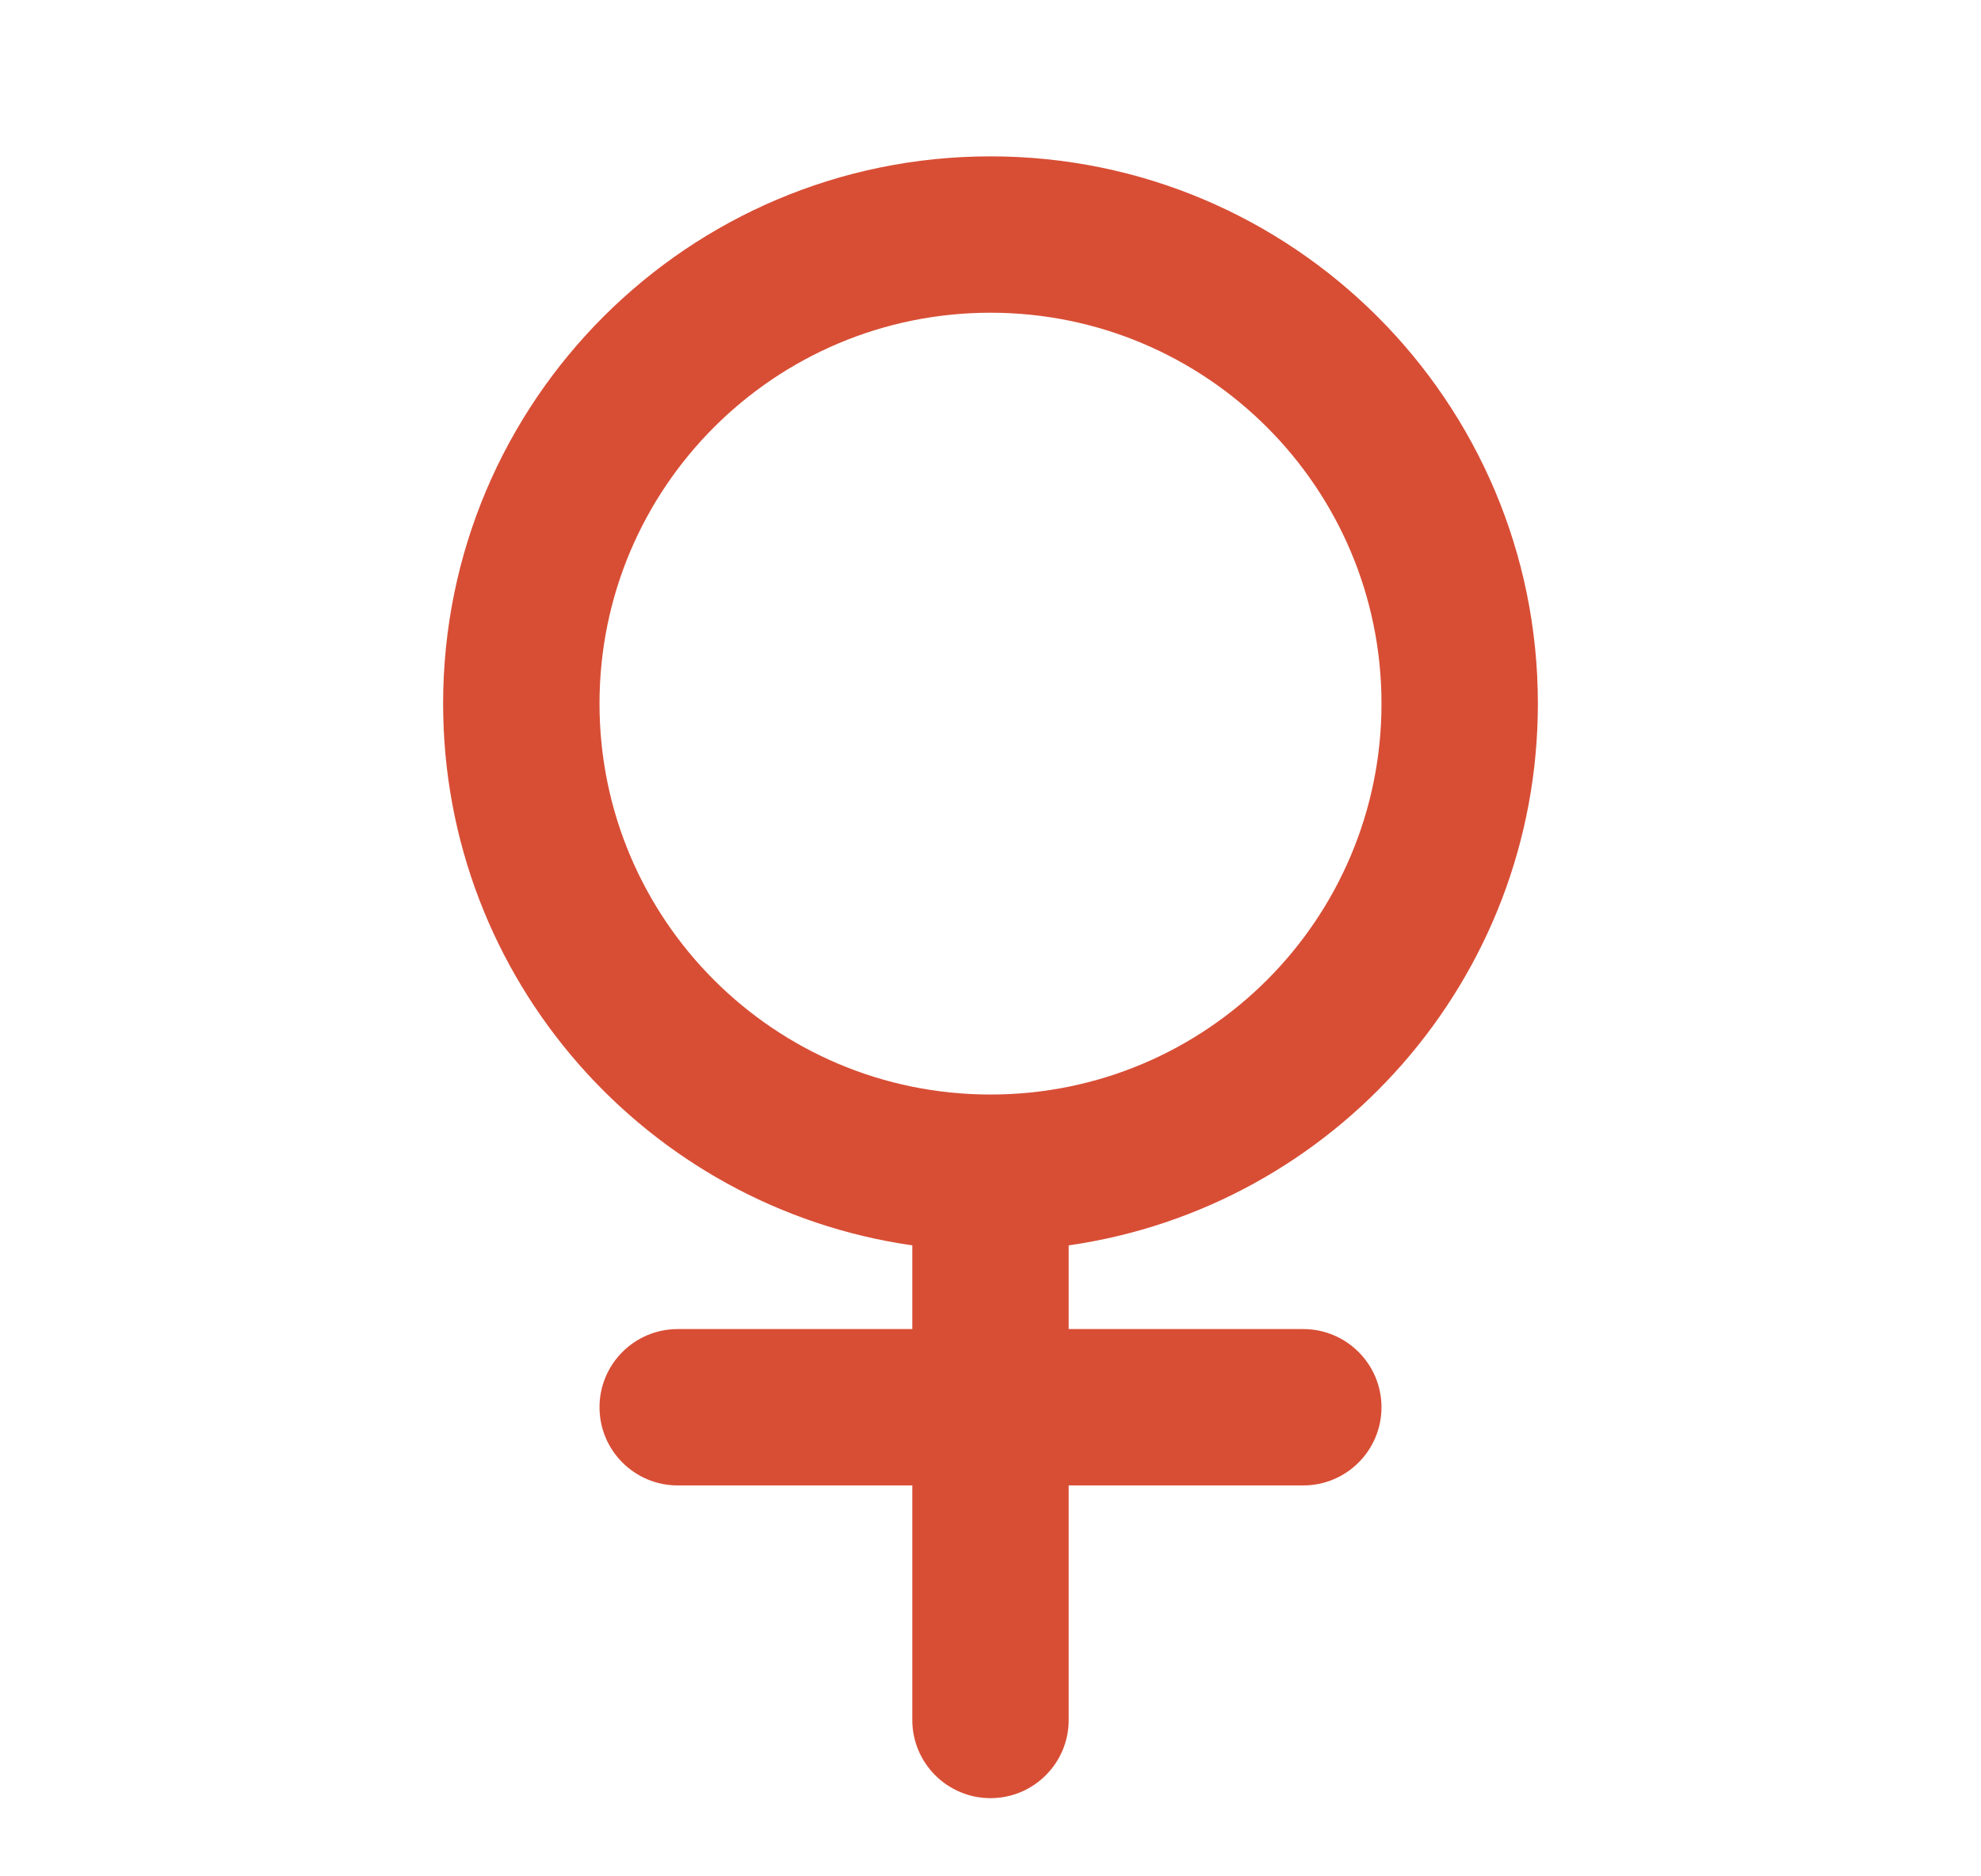 <svg width="19" height="18" viewBox="0 0 19 18" fill="none" xmlns="http://www.w3.org/2000/svg">
<path fill-rule="evenodd" clip-rule="evenodd" d="M14.75 6.75C14.75 9.395 12.794 11.583 10.25 11.947V12.75H12.5C12.914 12.75 13.25 13.086 13.25 13.5C13.25 13.914 12.914 14.25 12.5 14.25H10.25V16.5C10.25 16.914 9.914 17.25 9.5 17.25C9.086 17.25 8.75 16.914 8.75 16.5V14.25H6.5C6.086 14.25 5.75 13.914 5.75 13.5C5.75 13.086 6.086 12.75 6.5 12.75H8.75V11.947C6.206 11.583 4.25 9.395 4.25 6.75C4.25 3.851 6.601 1.5 9.5 1.5C12.399 1.5 14.75 3.851 14.75 6.75ZM9.5 10.5C11.571 10.5 13.25 8.821 13.25 6.75C13.25 4.679 11.571 3 9.5 3C7.429 3 5.75 4.679 5.75 6.75C5.75 8.821 7.429 10.5 9.5 10.5Z" fill="#D84E35"/>
</svg>
